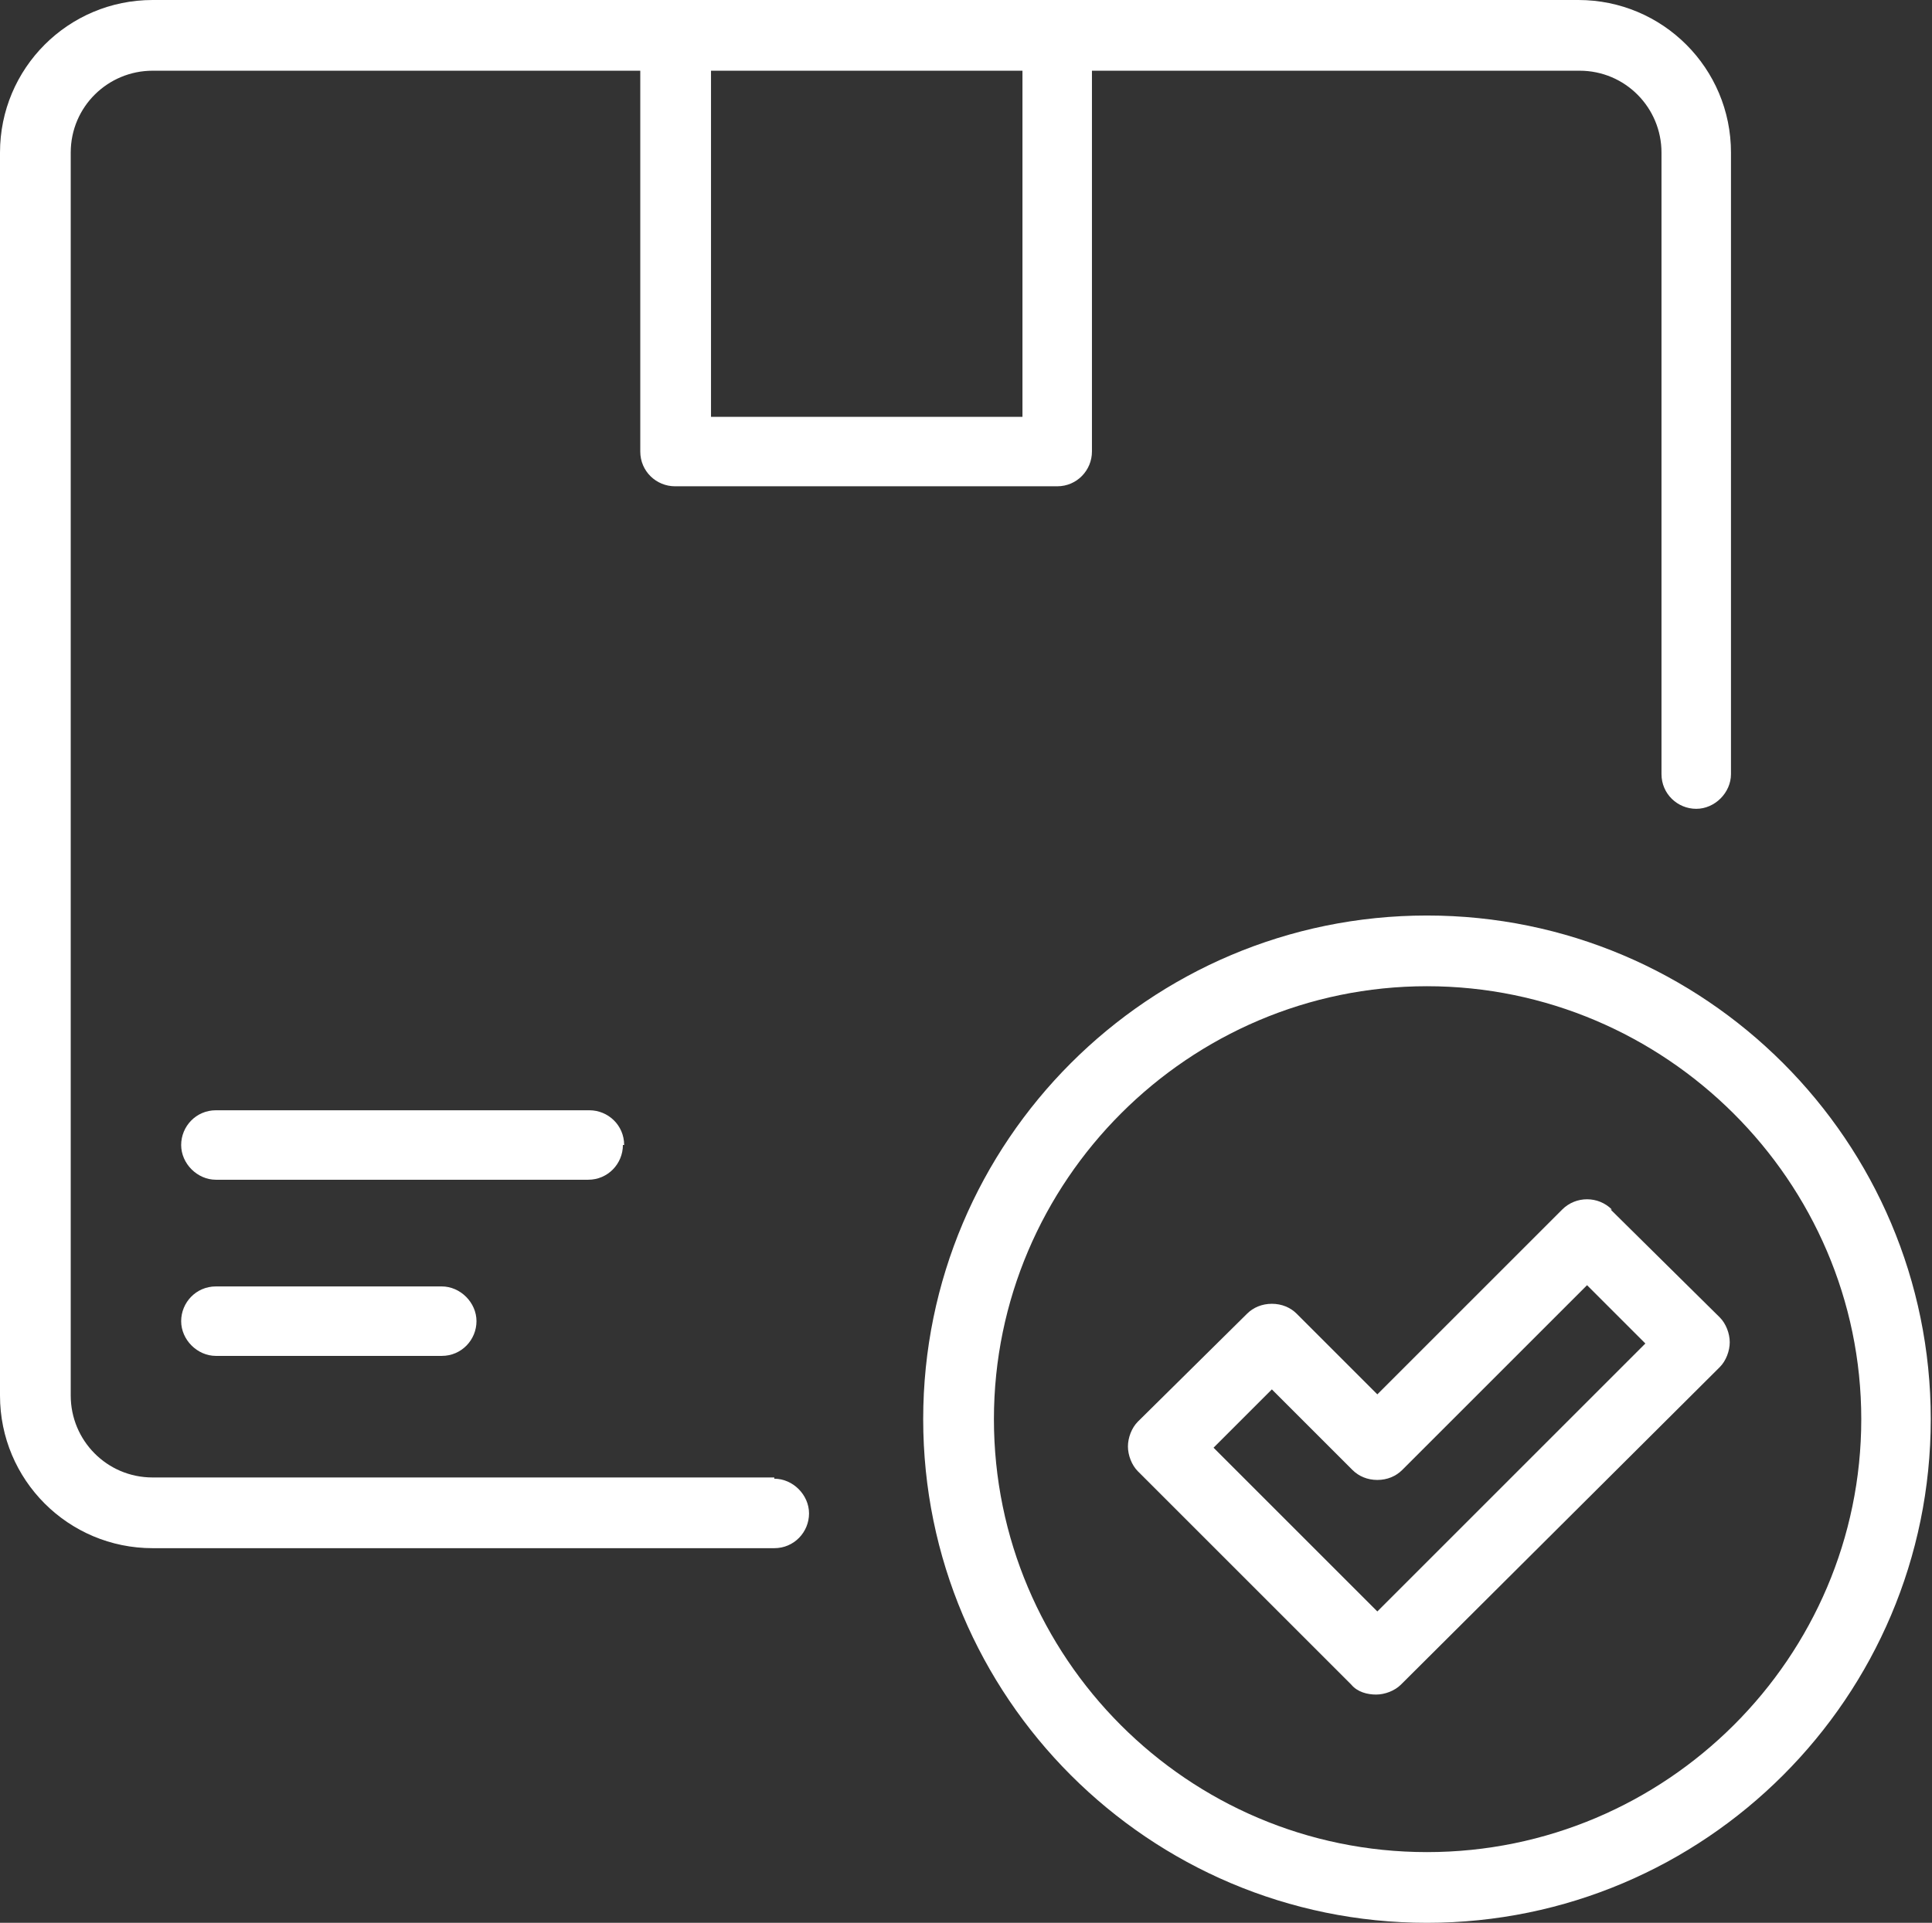 <?xml version="1.0" encoding="UTF-8"?>
<svg id="Capa_1" data-name="Capa 1" xmlns="http://www.w3.org/2000/svg" viewBox="0 0 15.57 15.5">
  <rect x="0" y="0" width="15.57" height="15.5" fill="#333333" stroke="none"/>
  <defs>
    <style>
      .cls-1 {
        fill: #fff;
      }
    </style>
  </defs>
  <path class="cls-1" d="M6.24,11.91H1.23c-.37,0-.66-.3-.66-.66V1.23c0-.37.3-.66.66-.66h3.93v3.07c0,.16.13.28.28.28h3.08c.16,0,.28-.13.28-.28V.57h3.93c.37,0,.66.3.66.66v5.01c0,.16.13.28.28.28s.28-.13.28-.28V1.23c0-.68-.55-1.23-1.23-1.23H1.23C.55,0,0,.55,0,1.23v10.02c0,.68.55,1.23,1.23,1.23h5.01c.16,0,.28-.13.28-.28s-.13-.28-.28-.28ZM8.24,3.36h-2.51V.57h2.51v2.79Z"/>
  <path class="cls-1" d="M5.03,9.23c0-.16-.13-.28-.28-.28H1.74c-.16,0-.28.13-.28.28s.13.28.28.28h3c.16,0,.28-.13.28-.28Z"/>
  <path class="cls-1" d="M1.74,10.37c-.16,0-.28.13-.28.28s.13.28.28.28h1.82c.16,0,.28-.13.28-.28s-.13-.28-.28-.28h-1.82Z"/>
  <path class="cls-1" d="M11.5,7.38c-2.24,0-4.06,1.82-4.06,4.06s1.82,4.06,4.06,4.06,4.06-1.82,4.06-4.06-1.82-4.06-4.06-4.06ZM11.5,14.93c-1.93,0-3.49-1.57-3.49-3.49s1.57-3.49,3.49-3.49,3.5,1.57,3.5,3.49-1.57,3.49-3.5,3.49Z"/>
  <path class="cls-1" d="M12.99,9.75c-.11-.11-.29-.11-.4,0l-1.49,1.49-.65-.65c-.05-.05-.12-.08-.2-.08-.08,0-.15.03-.2.08l-.88.87c-.05.05-.08.13-.08.2s.03.15.08.2l1.72,1.72c.05.06.13.08.2.08s.15-.03.2-.08l2.57-2.56c.05-.05.08-.13.08-.2s-.03-.15-.08-.2l-.88-.87ZM11.1,12.99l-1.32-1.32.47-.47.65.65c.05.05.12.08.2.08s.15-.03.2-.08l1.49-1.49.47.47-2.16,2.16Z"/>
</svg>